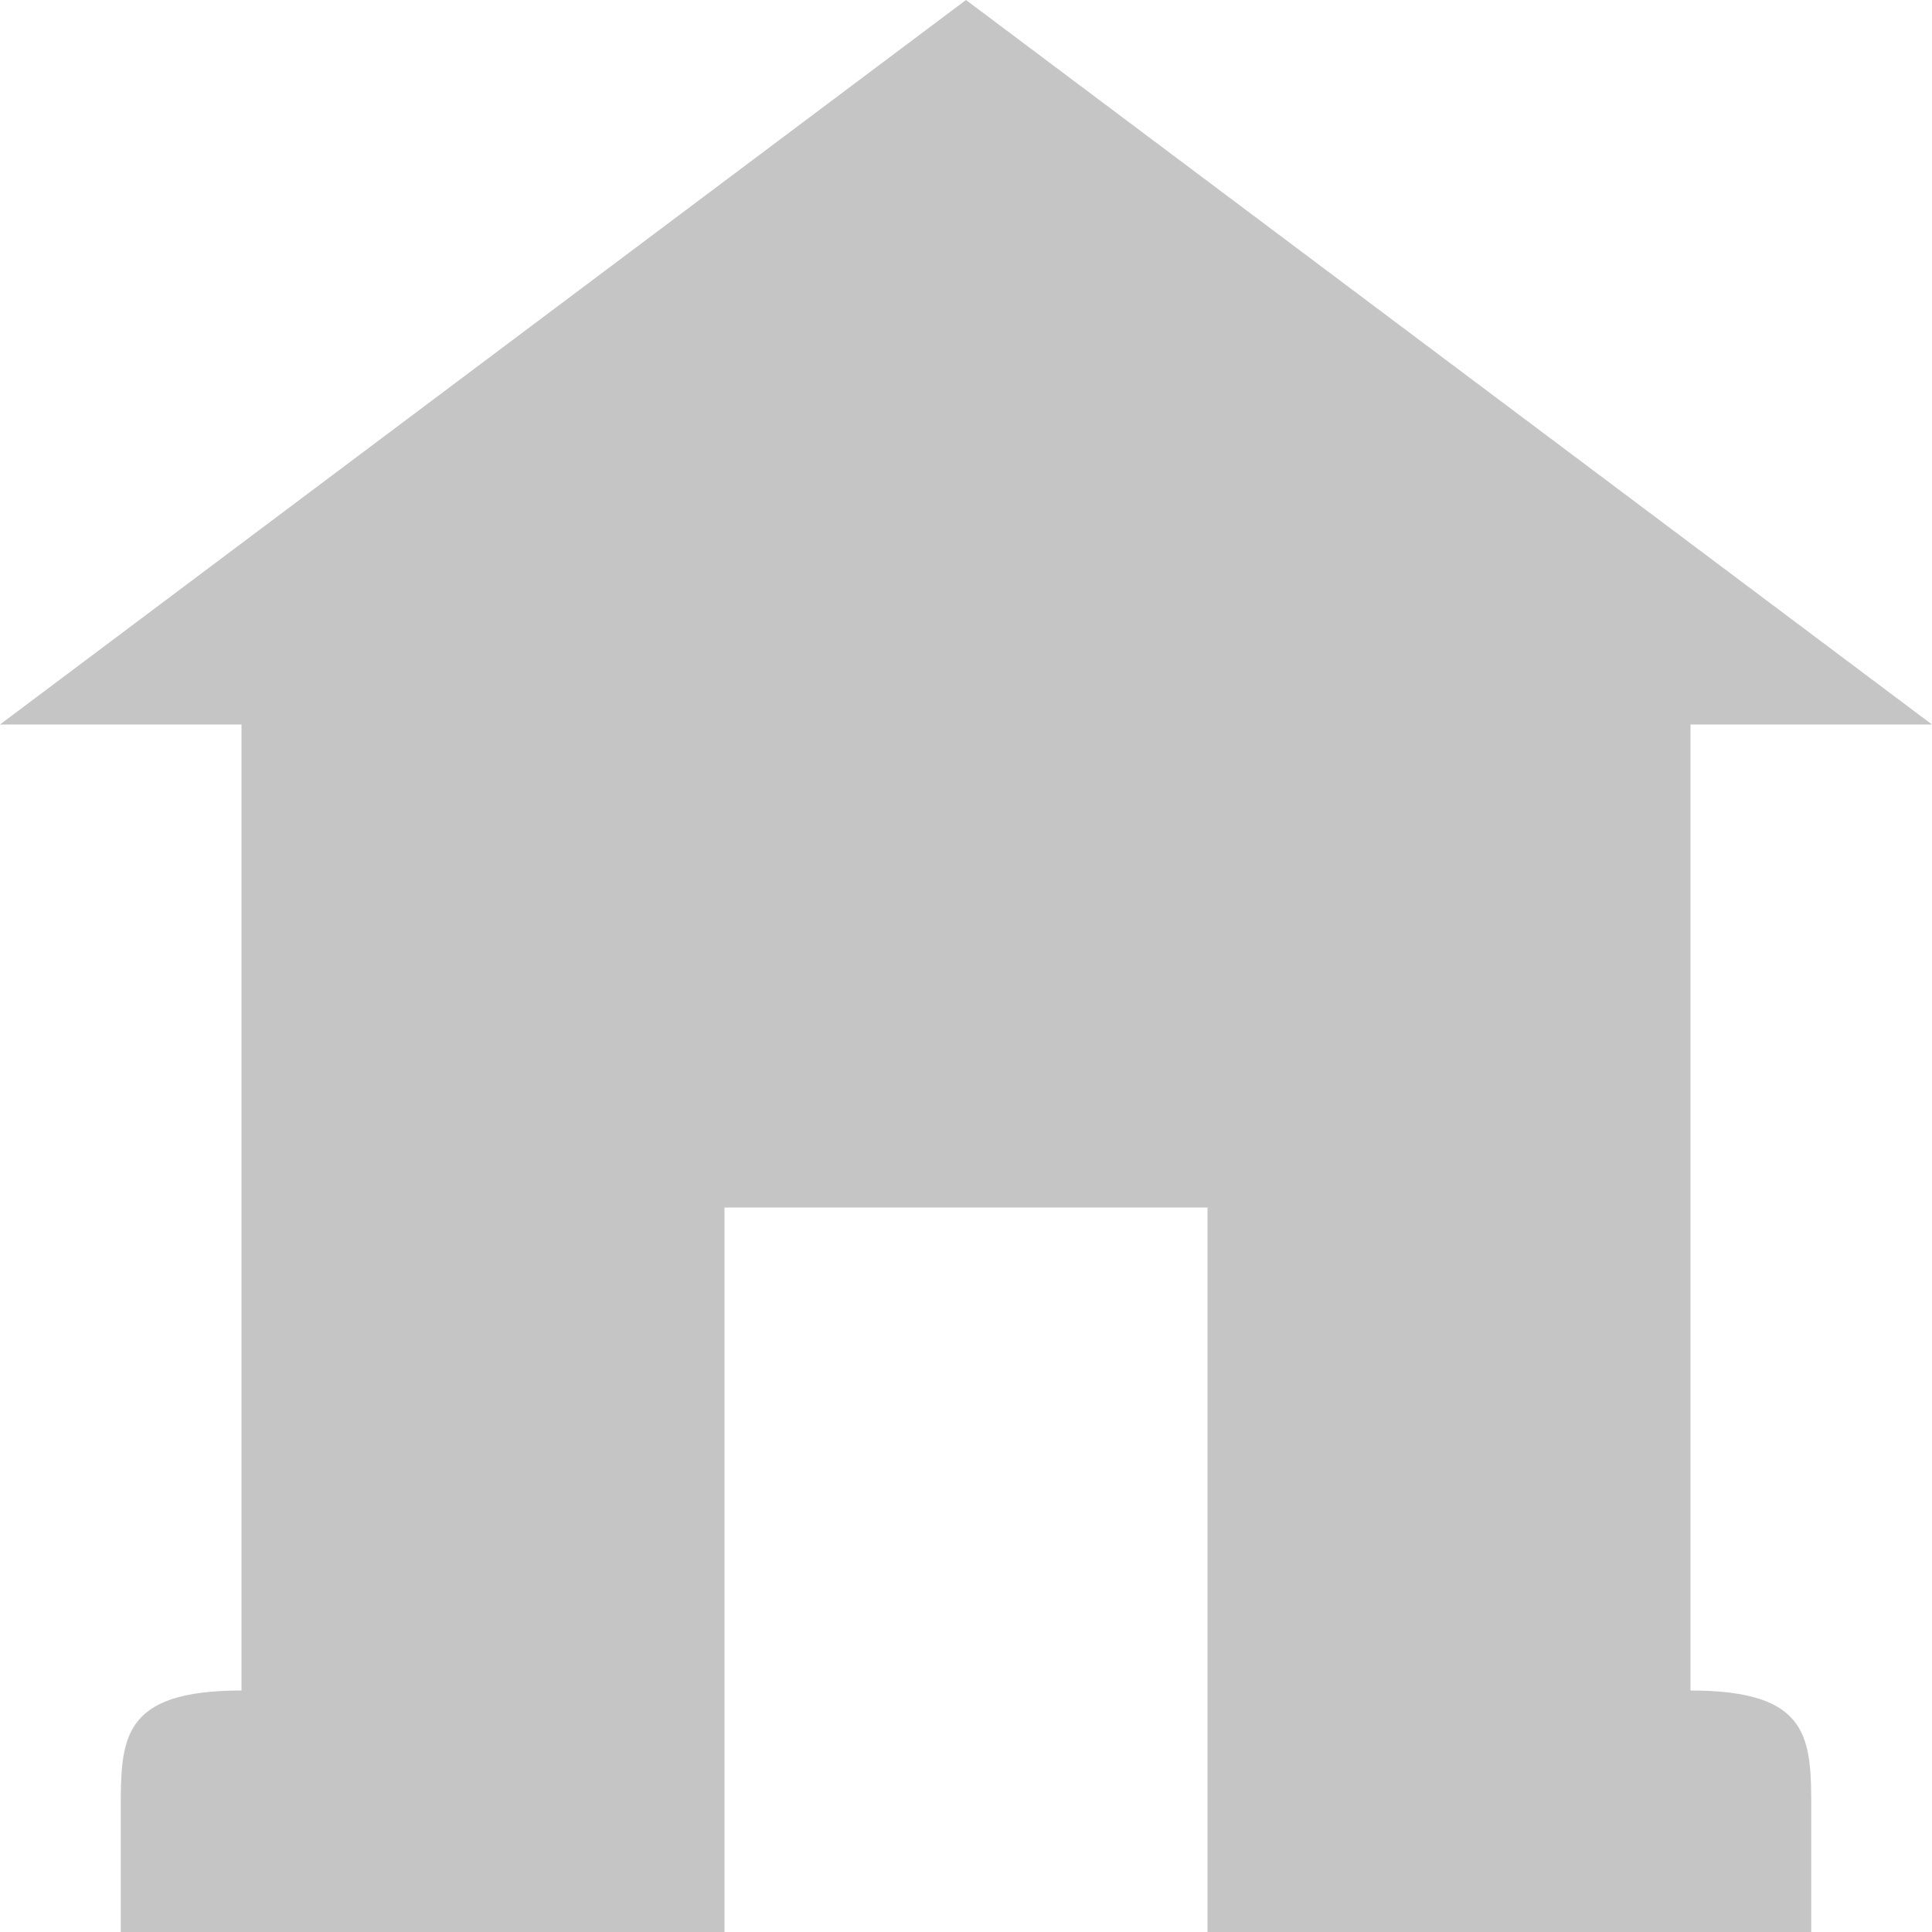 <svg width="16" height="16" viewBox="0 0 16 16" fill="none" xmlns="http://www.w3.org/2000/svg">
<path fill-rule="evenodd" clip-rule="evenodd" d="M14 14V6H16L8 0L0 6H2V14C1 14 1 14.4 1 15V16H6V10H10V16H15V15C15 14.4 15 14 14 14Z" fill="#C5C5C5"/>
</svg>
